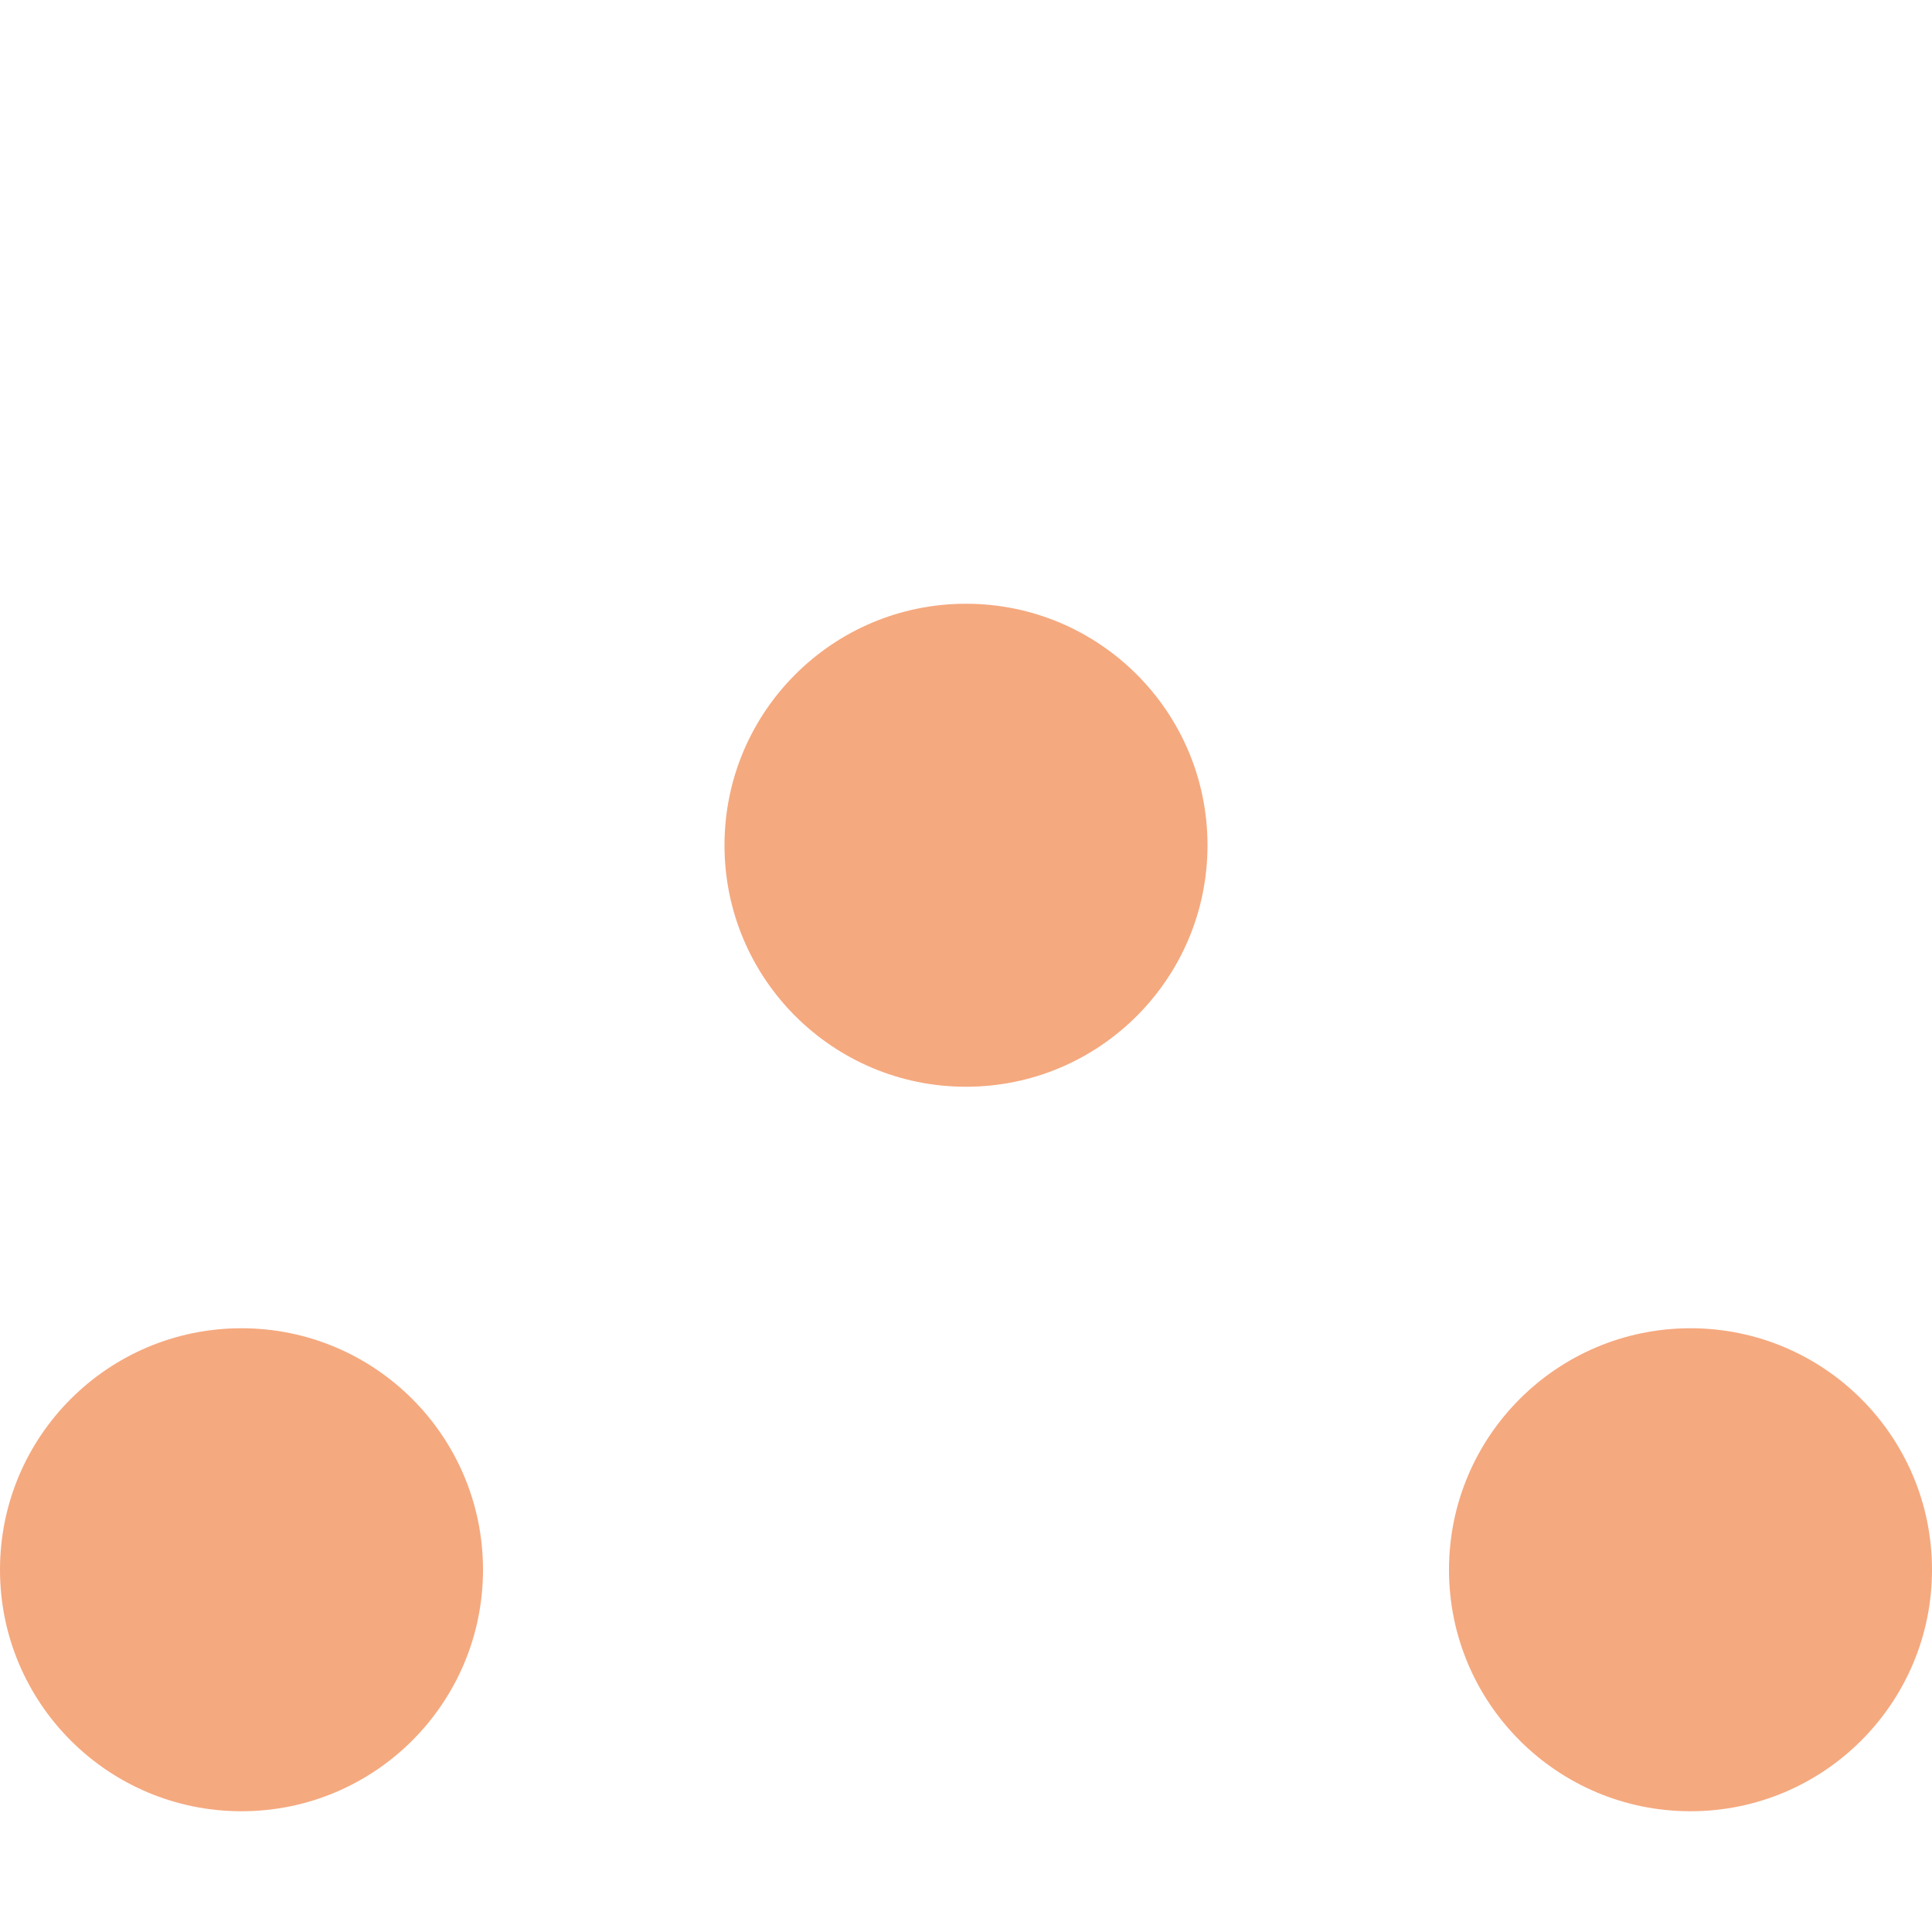 <svg xmlns="http://www.w3.org/2000/svg" width="16" height="16" version="1.1">
 <circle style="fill:#F5A97F" cx="8" cy="7" r="2"/>
 <circle cx="2" cy="13" r="2" style="fill:#F5A97F"/>
 <circle style="fill:#F5A97F" cx="14" cy="13" r="2"/>
</svg>
